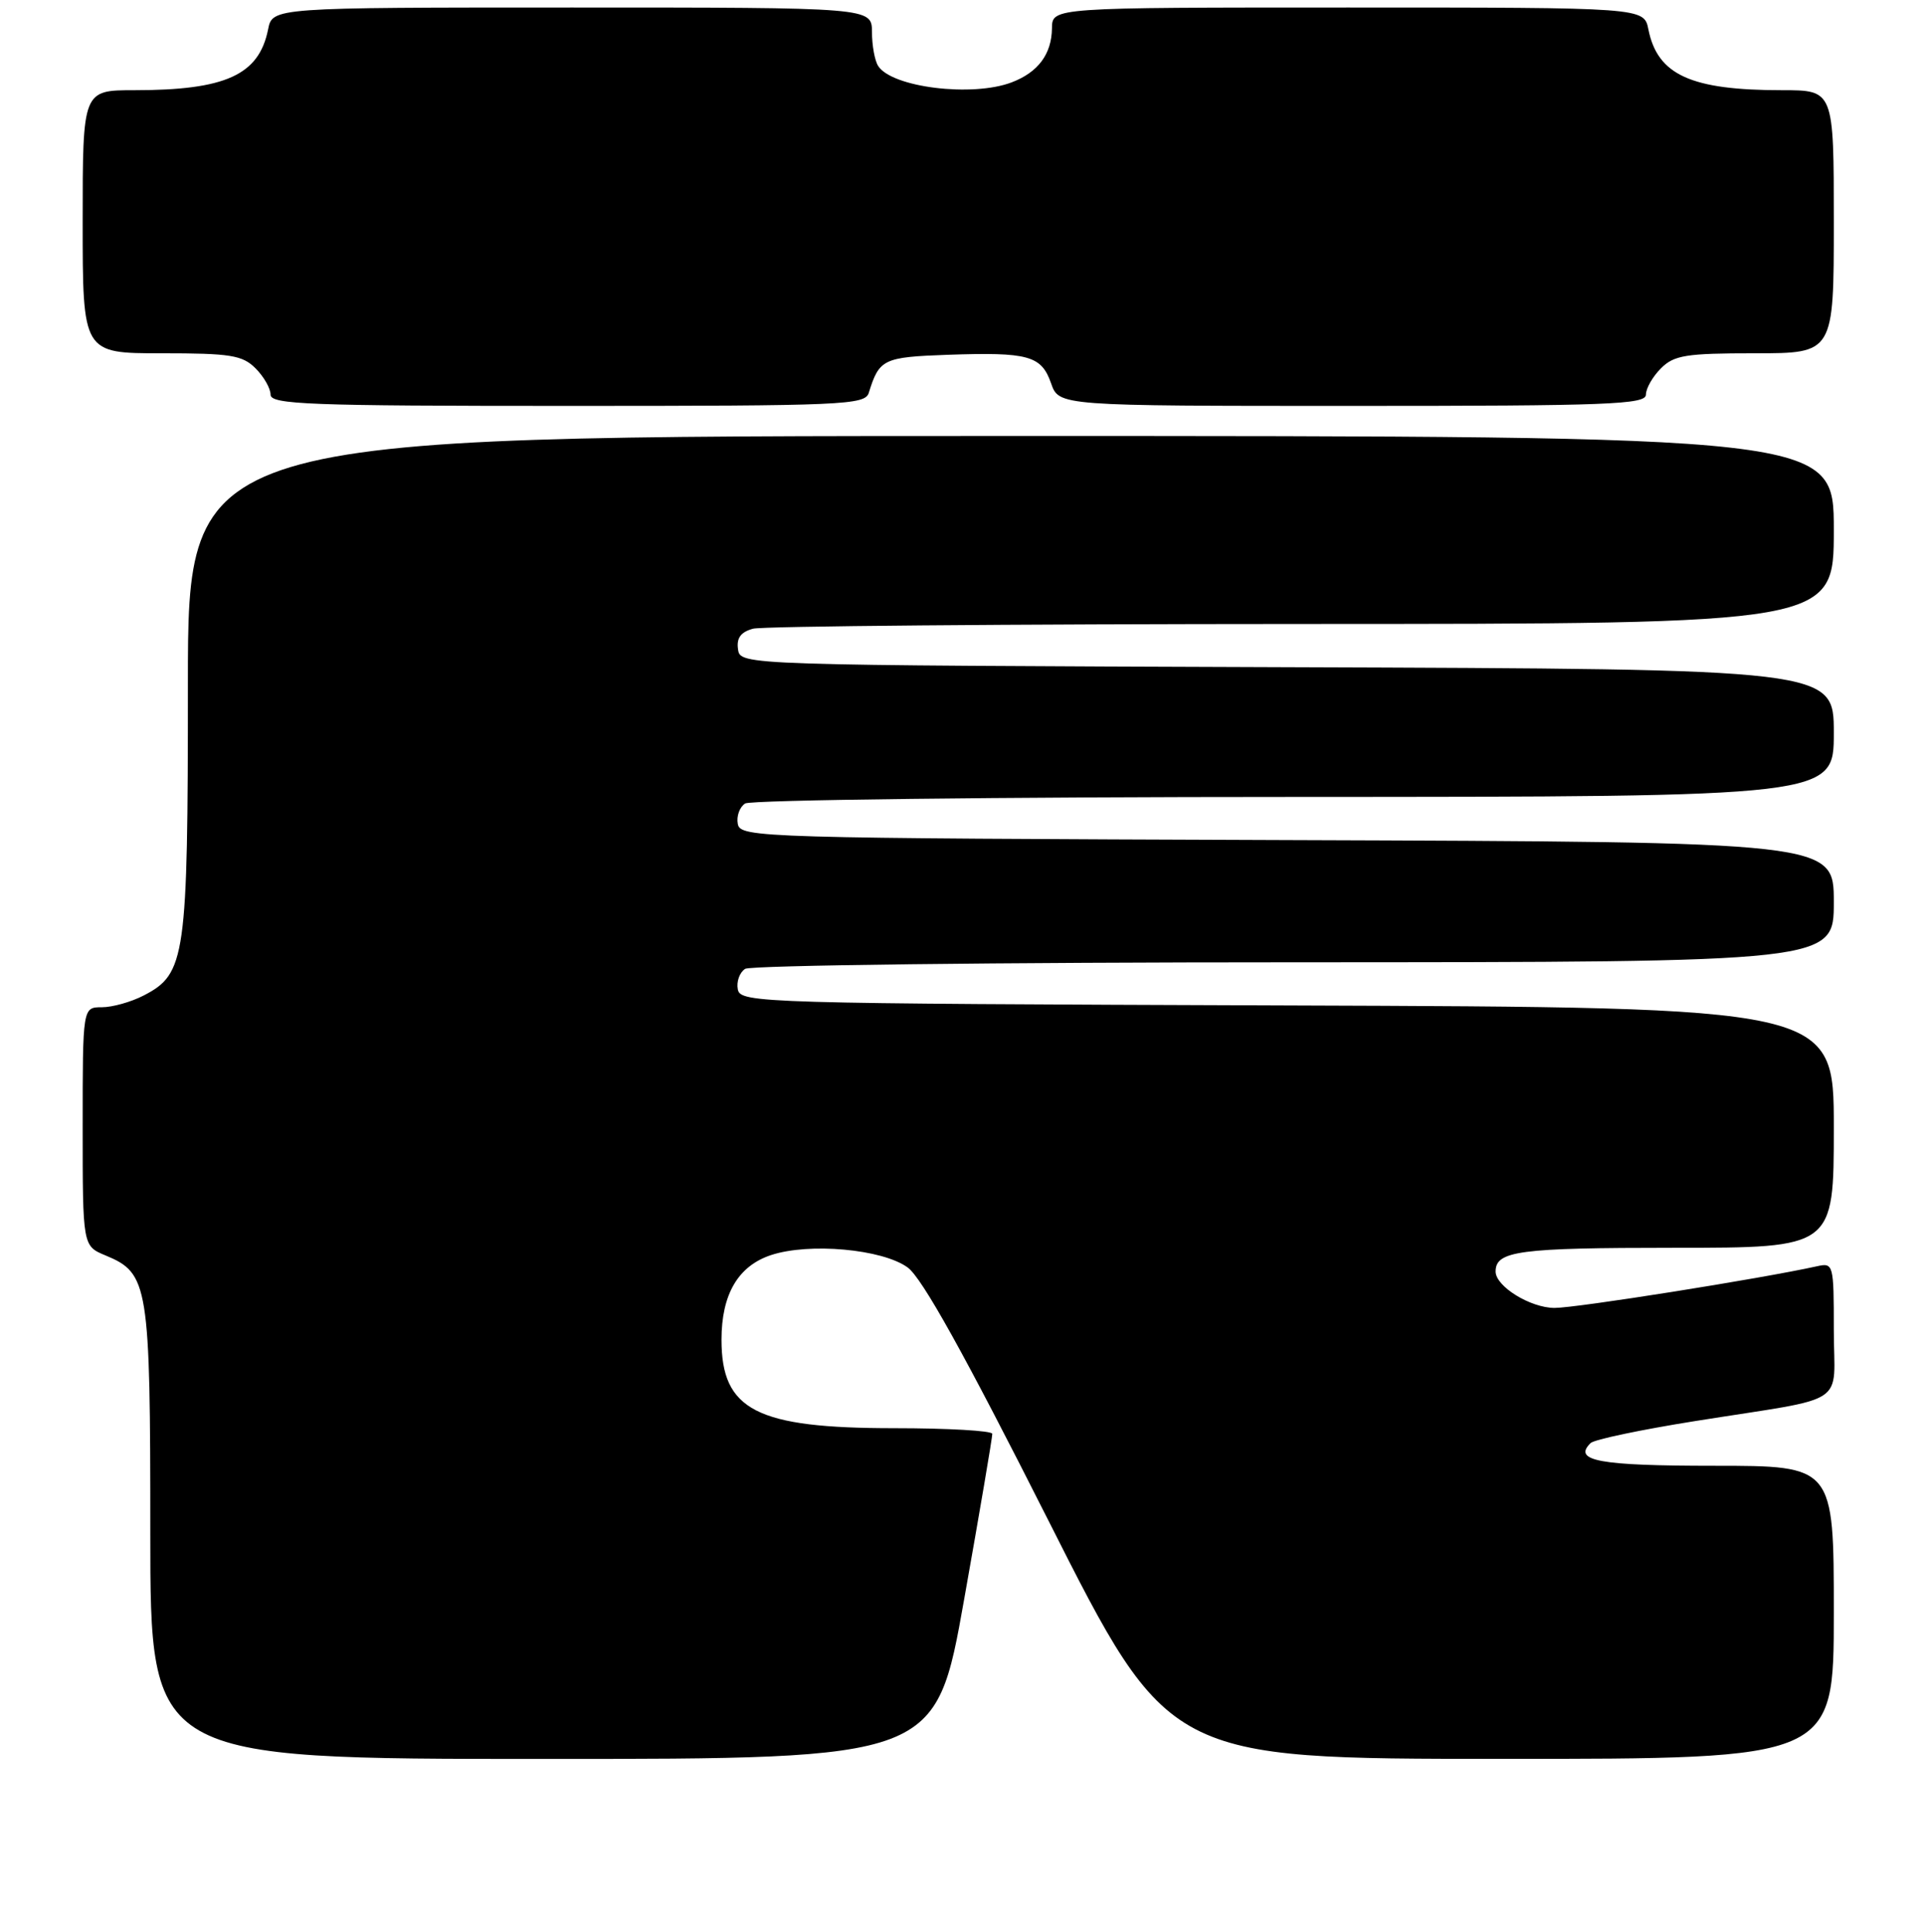 <?xml version="1.0" encoding="UTF-8" standalone="no"?>
<!DOCTYPE svg PUBLIC "-//W3C//DTD SVG 1.1//EN" "http://www.w3.org/Graphics/SVG/1.1/DTD/svg11.dtd" >
<svg xmlns="http://www.w3.org/2000/svg" xmlns:xlink="http://www.w3.org/1999/xlink" version="1.1" viewBox="0 0 256 257">
 <g >
 <path fill="currentColor"
d=" M 128.29 212.75 C 130.37 201.06 132.05 191.16 132.03 190.75 C 132.01 190.34 126.14 190.00 118.97 190.00 C 100.65 190.00 96.00 187.62 96.00 178.23 C 96.00 172.19 98.21 168.42 102.59 166.97 C 107.68 165.29 117.39 166.17 120.76 168.61 C 122.68 169.99 128.32 180.14 139.50 202.29 C 155.50 233.99 155.50 233.99 199.75 233.99 C 244.00 234.00 244.00 234.00 244.00 214.50 C 244.00 195.00 244.00 195.00 228.06 195.00 C 212.78 195.00 209.22 194.35 211.64 191.98 C 212.11 191.51 218.35 190.20 225.50 189.06 C 246.39 185.73 244.00 187.30 244.00 176.90 C 244.00 168.15 243.95 167.97 241.75 168.46 C 234.23 170.12 209.77 174.00 206.85 174.00 C 203.64 174.00 199.00 171.14 199.00 169.16 C 199.00 166.41 202.07 166.00 222.70 166.00 C 244.00 166.00 244.00 166.00 244.00 150.01 C 244.00 134.01 244.00 134.01 171.26 133.76 C 100.98 133.51 98.52 133.44 98.17 131.62 C 97.97 130.59 98.41 129.36 99.15 128.89 C 99.89 128.42 132.79 128.02 172.25 128.02 C 244.00 128.00 244.00 128.00 244.00 120.01 C 244.00 112.01 244.00 112.01 171.26 111.76 C 100.98 111.51 98.52 111.44 98.17 109.62 C 97.97 108.59 98.41 107.36 99.15 106.89 C 99.89 106.42 132.79 106.02 172.25 106.02 C 244.00 106.00 244.00 106.00 244.00 97.51 C 244.00 89.01 244.00 89.01 171.25 88.76 C 98.50 88.50 98.50 88.50 98.20 86.38 C 97.98 84.88 98.56 84.08 100.20 83.64 C 101.46 83.30 134.34 83.02 173.25 83.01 C 244.00 83.00 244.00 83.00 244.00 70.50 C 244.00 58.00 244.00 58.00 134.50 58.00 C 25.00 58.00 25.00 58.00 25.00 91.03 C 25.00 127.43 24.70 129.55 19.13 132.43 C 17.46 133.30 14.95 134.00 13.55 134.00 C 11.00 134.00 11.00 134.00 11.00 149.88 C 11.00 165.76 11.00 165.76 14.05 167.02 C 19.76 169.39 20.00 170.87 20.00 203.95 C 20.00 234.00 20.00 234.00 72.26 234.00 C 124.52 234.00 124.52 234.00 128.29 212.75 Z  M 115.60 52.25 C 116.99 47.76 117.52 47.51 126.11 47.20 C 136.84 46.83 138.56 47.30 139.85 50.99 C 140.90 54.00 140.90 54.00 179.95 54.00 C 213.99 54.00 219.00 53.81 219.00 52.50 C 219.00 51.67 219.90 50.10 221.00 49.00 C 222.75 47.25 224.33 47.00 233.50 47.00 C 244.00 47.00 244.00 47.00 244.00 29.50 C 244.00 12.00 244.00 12.00 237.12 12.00 C 224.99 12.00 220.55 9.98 219.33 3.92 C 218.75 1.00 218.75 1.00 179.38 1.00 C 140.00 1.00 140.00 1.00 139.97 3.75 C 139.93 7.20 138.13 9.62 134.60 10.96 C 129.36 12.95 118.65 11.63 116.84 8.77 C 116.39 8.07 116.02 6.04 116.02 4.25 C 116.00 1.00 116.00 1.00 76.12 1.00 C 36.25 1.00 36.25 1.00 35.67 3.92 C 34.45 9.98 30.01 12.00 17.88 12.00 C 11.00 12.00 11.00 12.00 11.00 29.50 C 11.00 47.00 11.00 47.00 21.50 47.00 C 30.67 47.00 32.25 47.25 34.00 49.00 C 35.10 50.10 36.00 51.67 36.00 52.50 C 36.00 53.81 41.06 54.00 75.53 54.00 C 112.31 54.00 115.10 53.88 115.60 52.25 Z "/>
</g>
</svg>